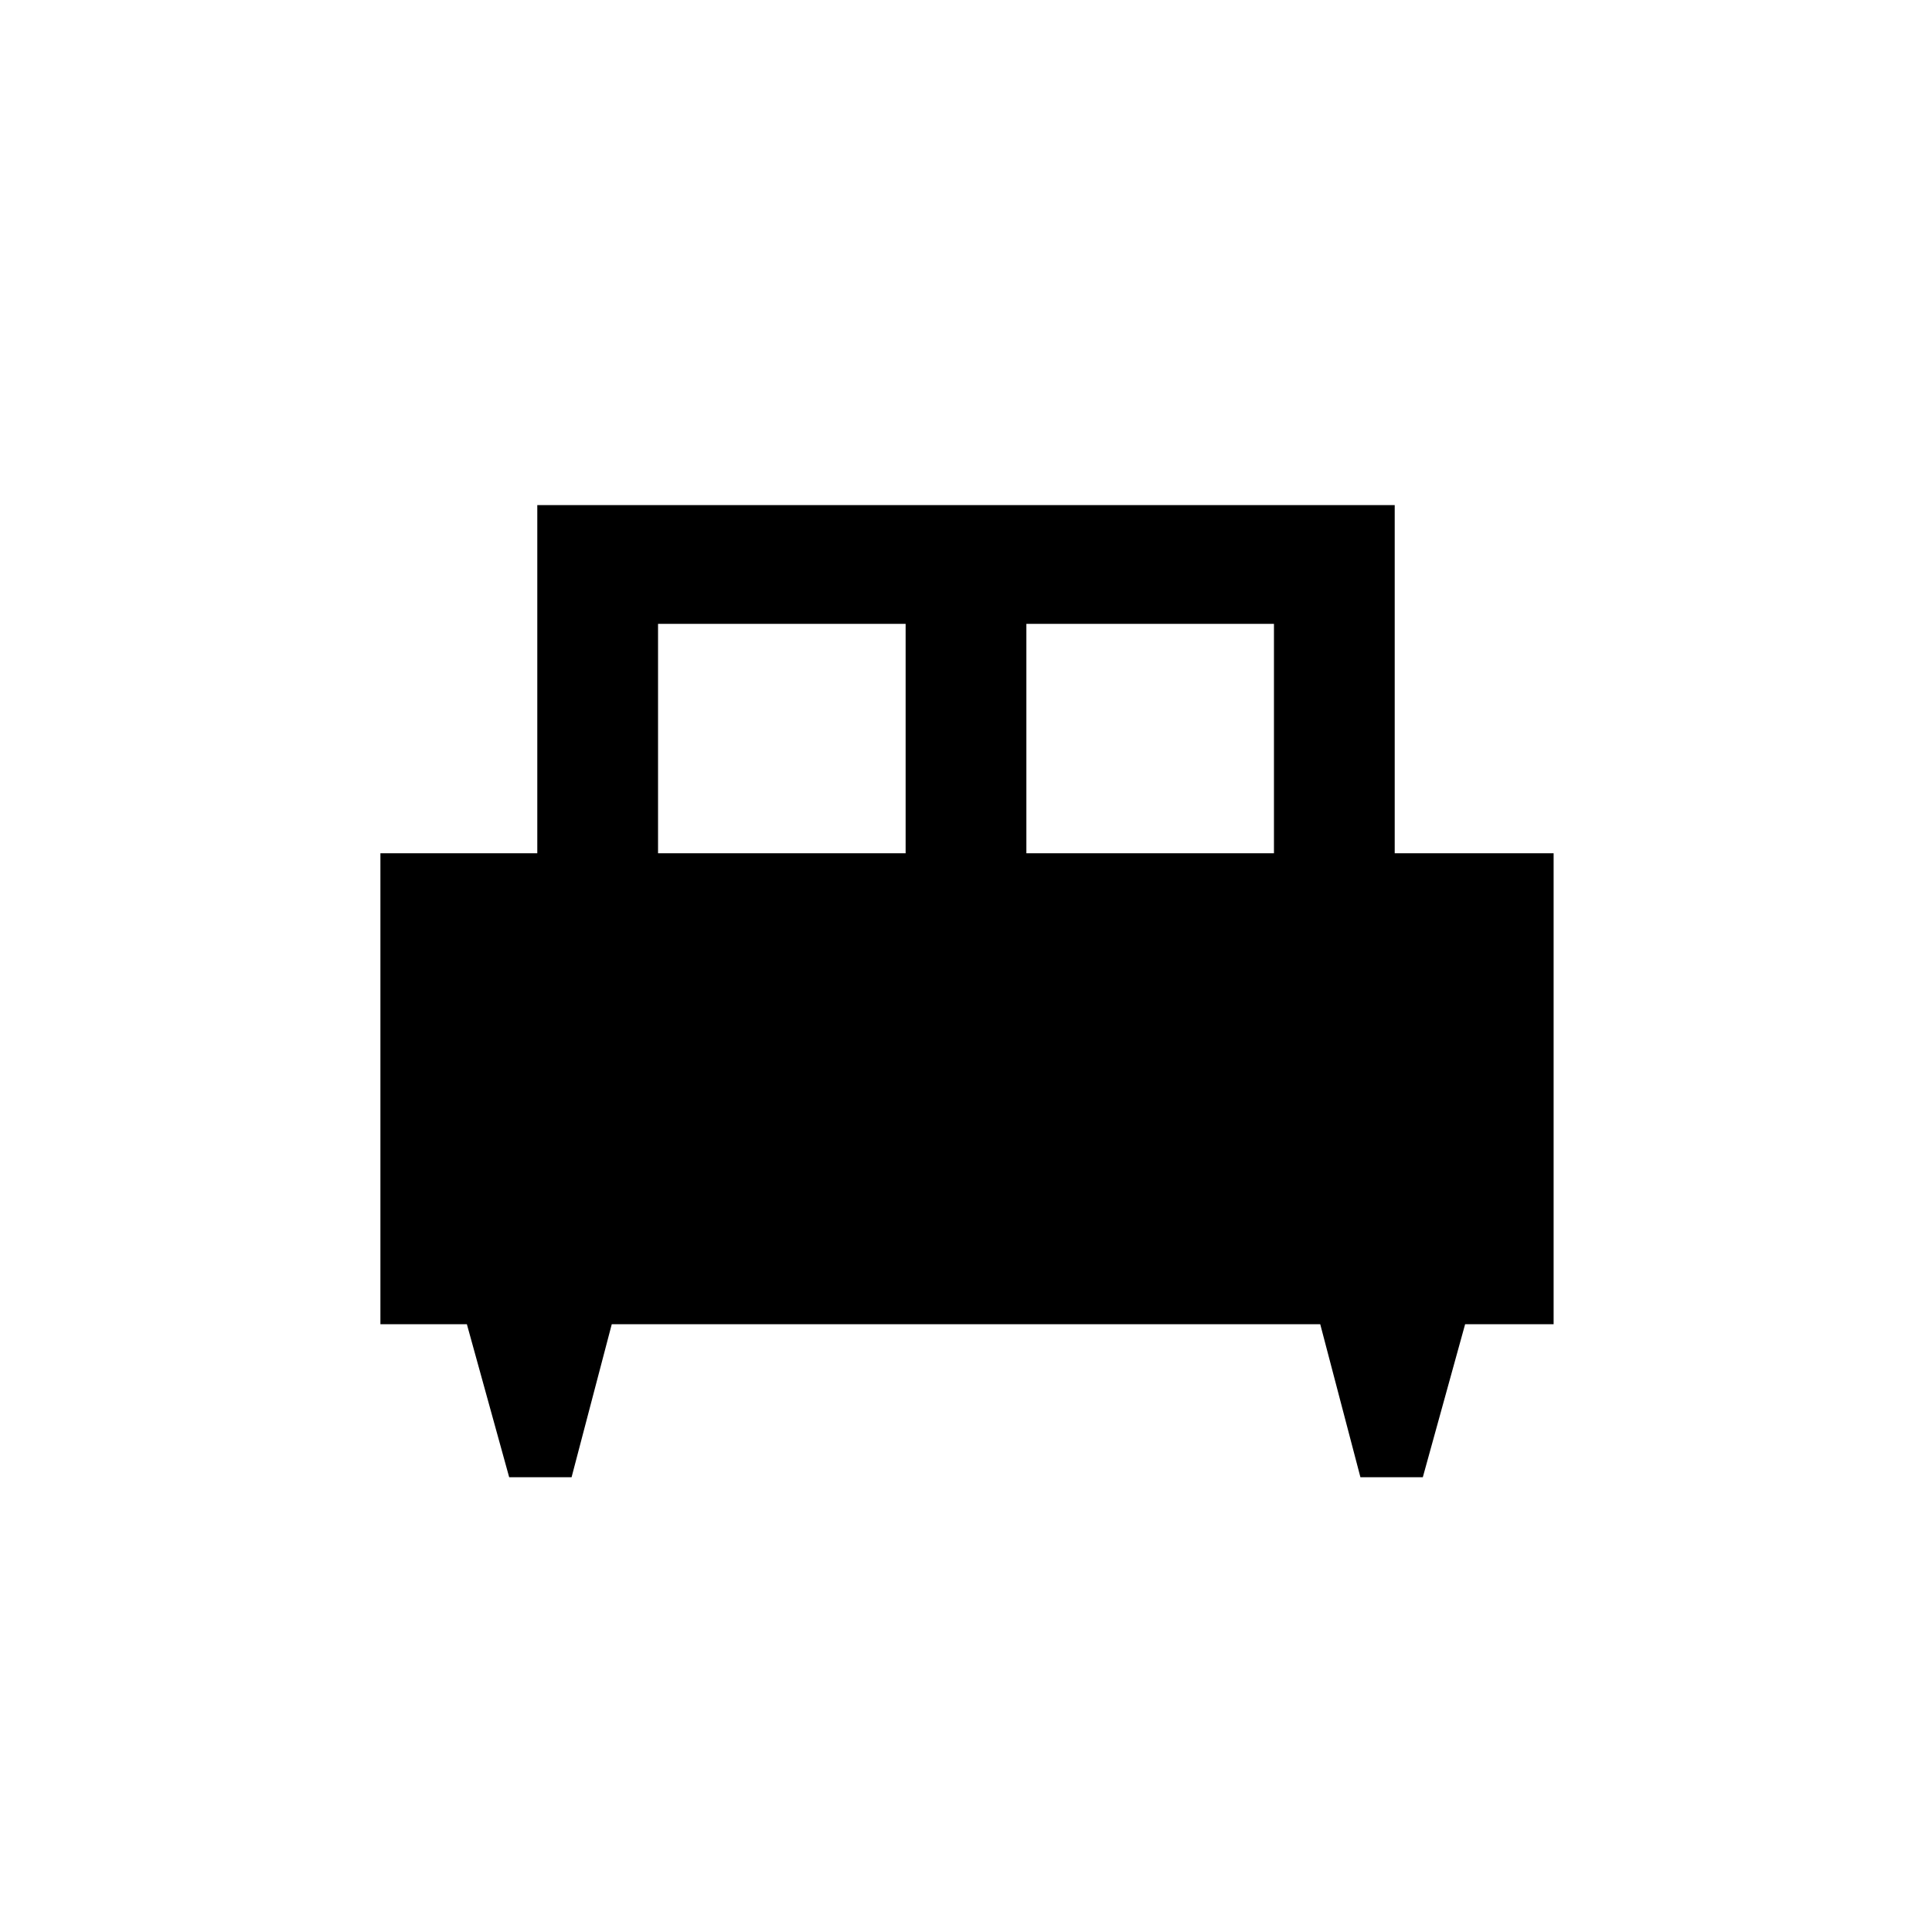 <svg xmlns="http://www.w3.org/2000/svg" height="20" width="20"><path d="M5.917 15.292H5.271L4.833 13.708H3.938V8.833H5.562V5.229H14.438V8.833H16.083V13.708H15.167L14.729 15.292H14.083L13.667 13.708H6.333ZM10.625 8.833H13.188V6.458H10.625ZM6.812 8.833H9.375V6.458H6.812Z"/></svg>